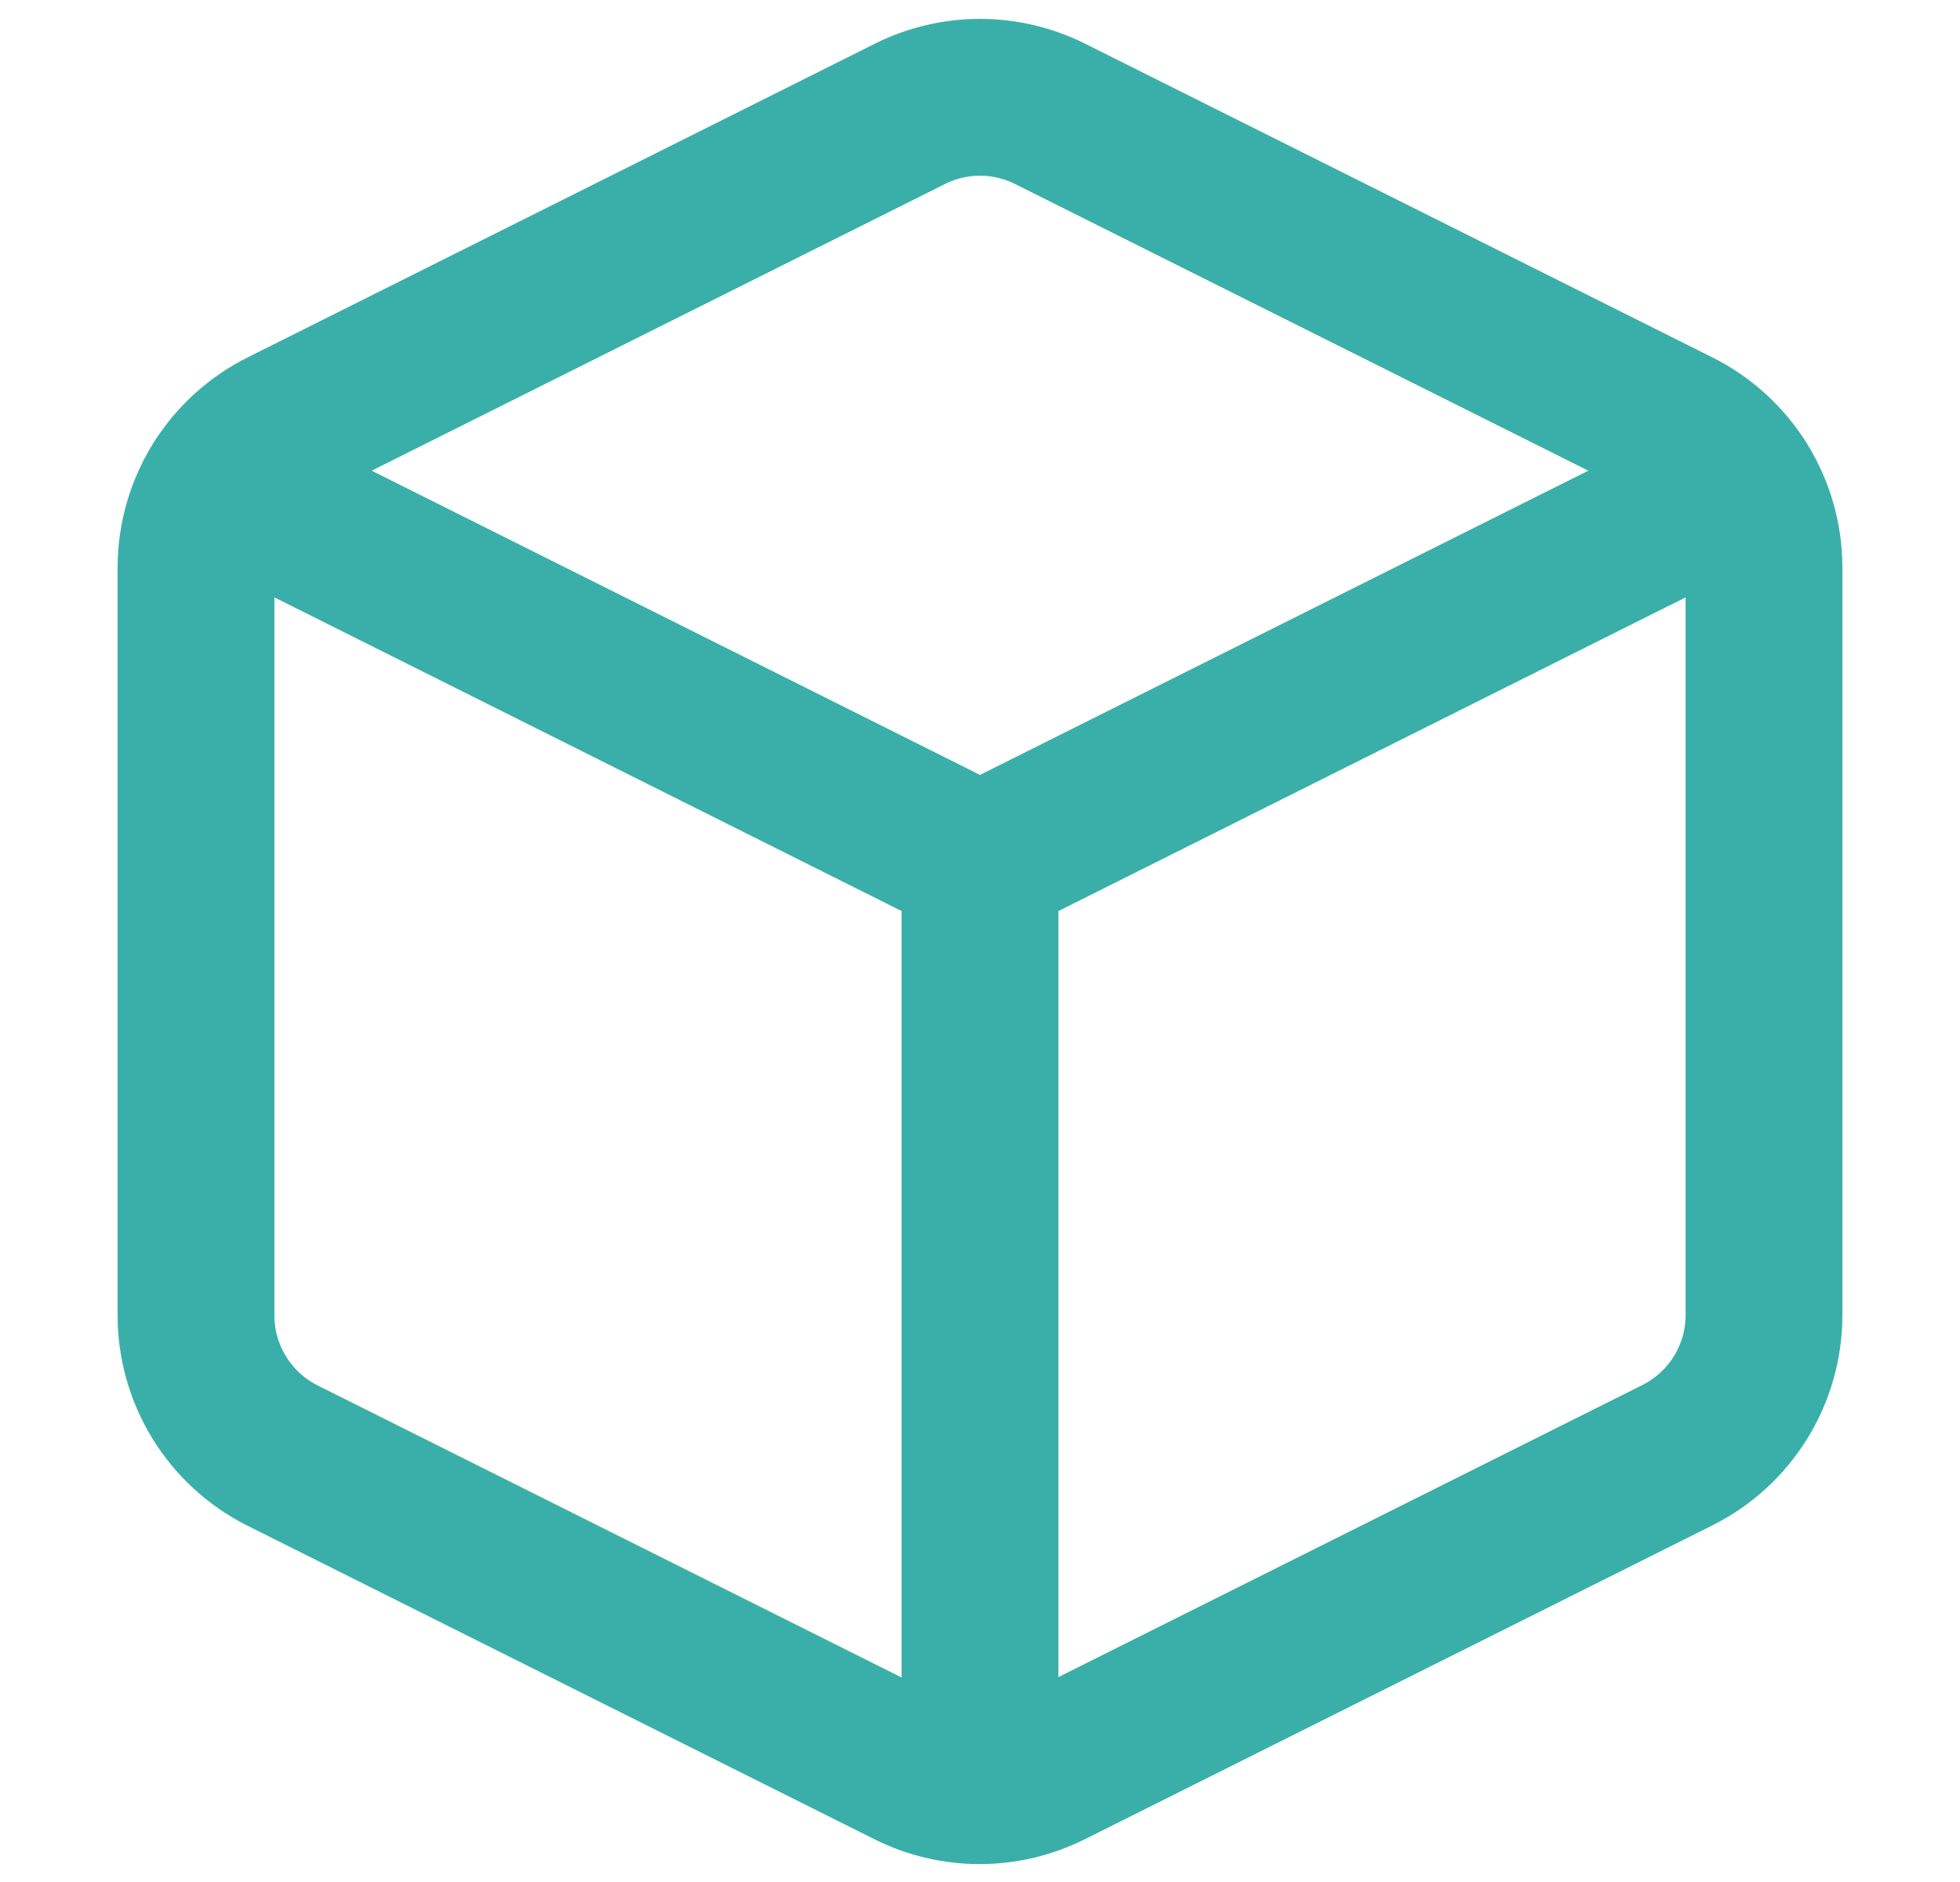 <svg width="25" height="24" viewBox="0 0 25 24" fill="none" xmlns="http://www.w3.org/2000/svg">
<path fill-rule="evenodd" clip-rule="evenodd" d="M13.39 1.45L21.39 5.45C22.07 5.788 22.5 6.481 22.5 7.24V16.77C22.5 17.529 22.07 18.222 21.39 18.56L13.39 22.56C12.827 22.842 12.163 22.842 11.6 22.56L3.6 18.56C2.921 18.218 2.495 17.52 2.5 16.76V7.24C2.5 6.481 2.93 5.788 3.61 5.45L11.61 1.45C12.171 1.171 12.829 1.171 13.39 1.45Z" stroke="#3AAFA9" stroke-width="2" stroke-linecap="round" stroke-linejoin="round"/>
<path d="M2.82 6.16L12.5 11L22.18 6.16" stroke="#3AAFA9" stroke-width="2" stroke-linecap="round" stroke-linejoin="round"/>
<path d="M12.5 22.76V11" stroke="#3AAFA9" stroke-width="2" stroke-linecap="round" stroke-linejoin="round"/>
</svg>
